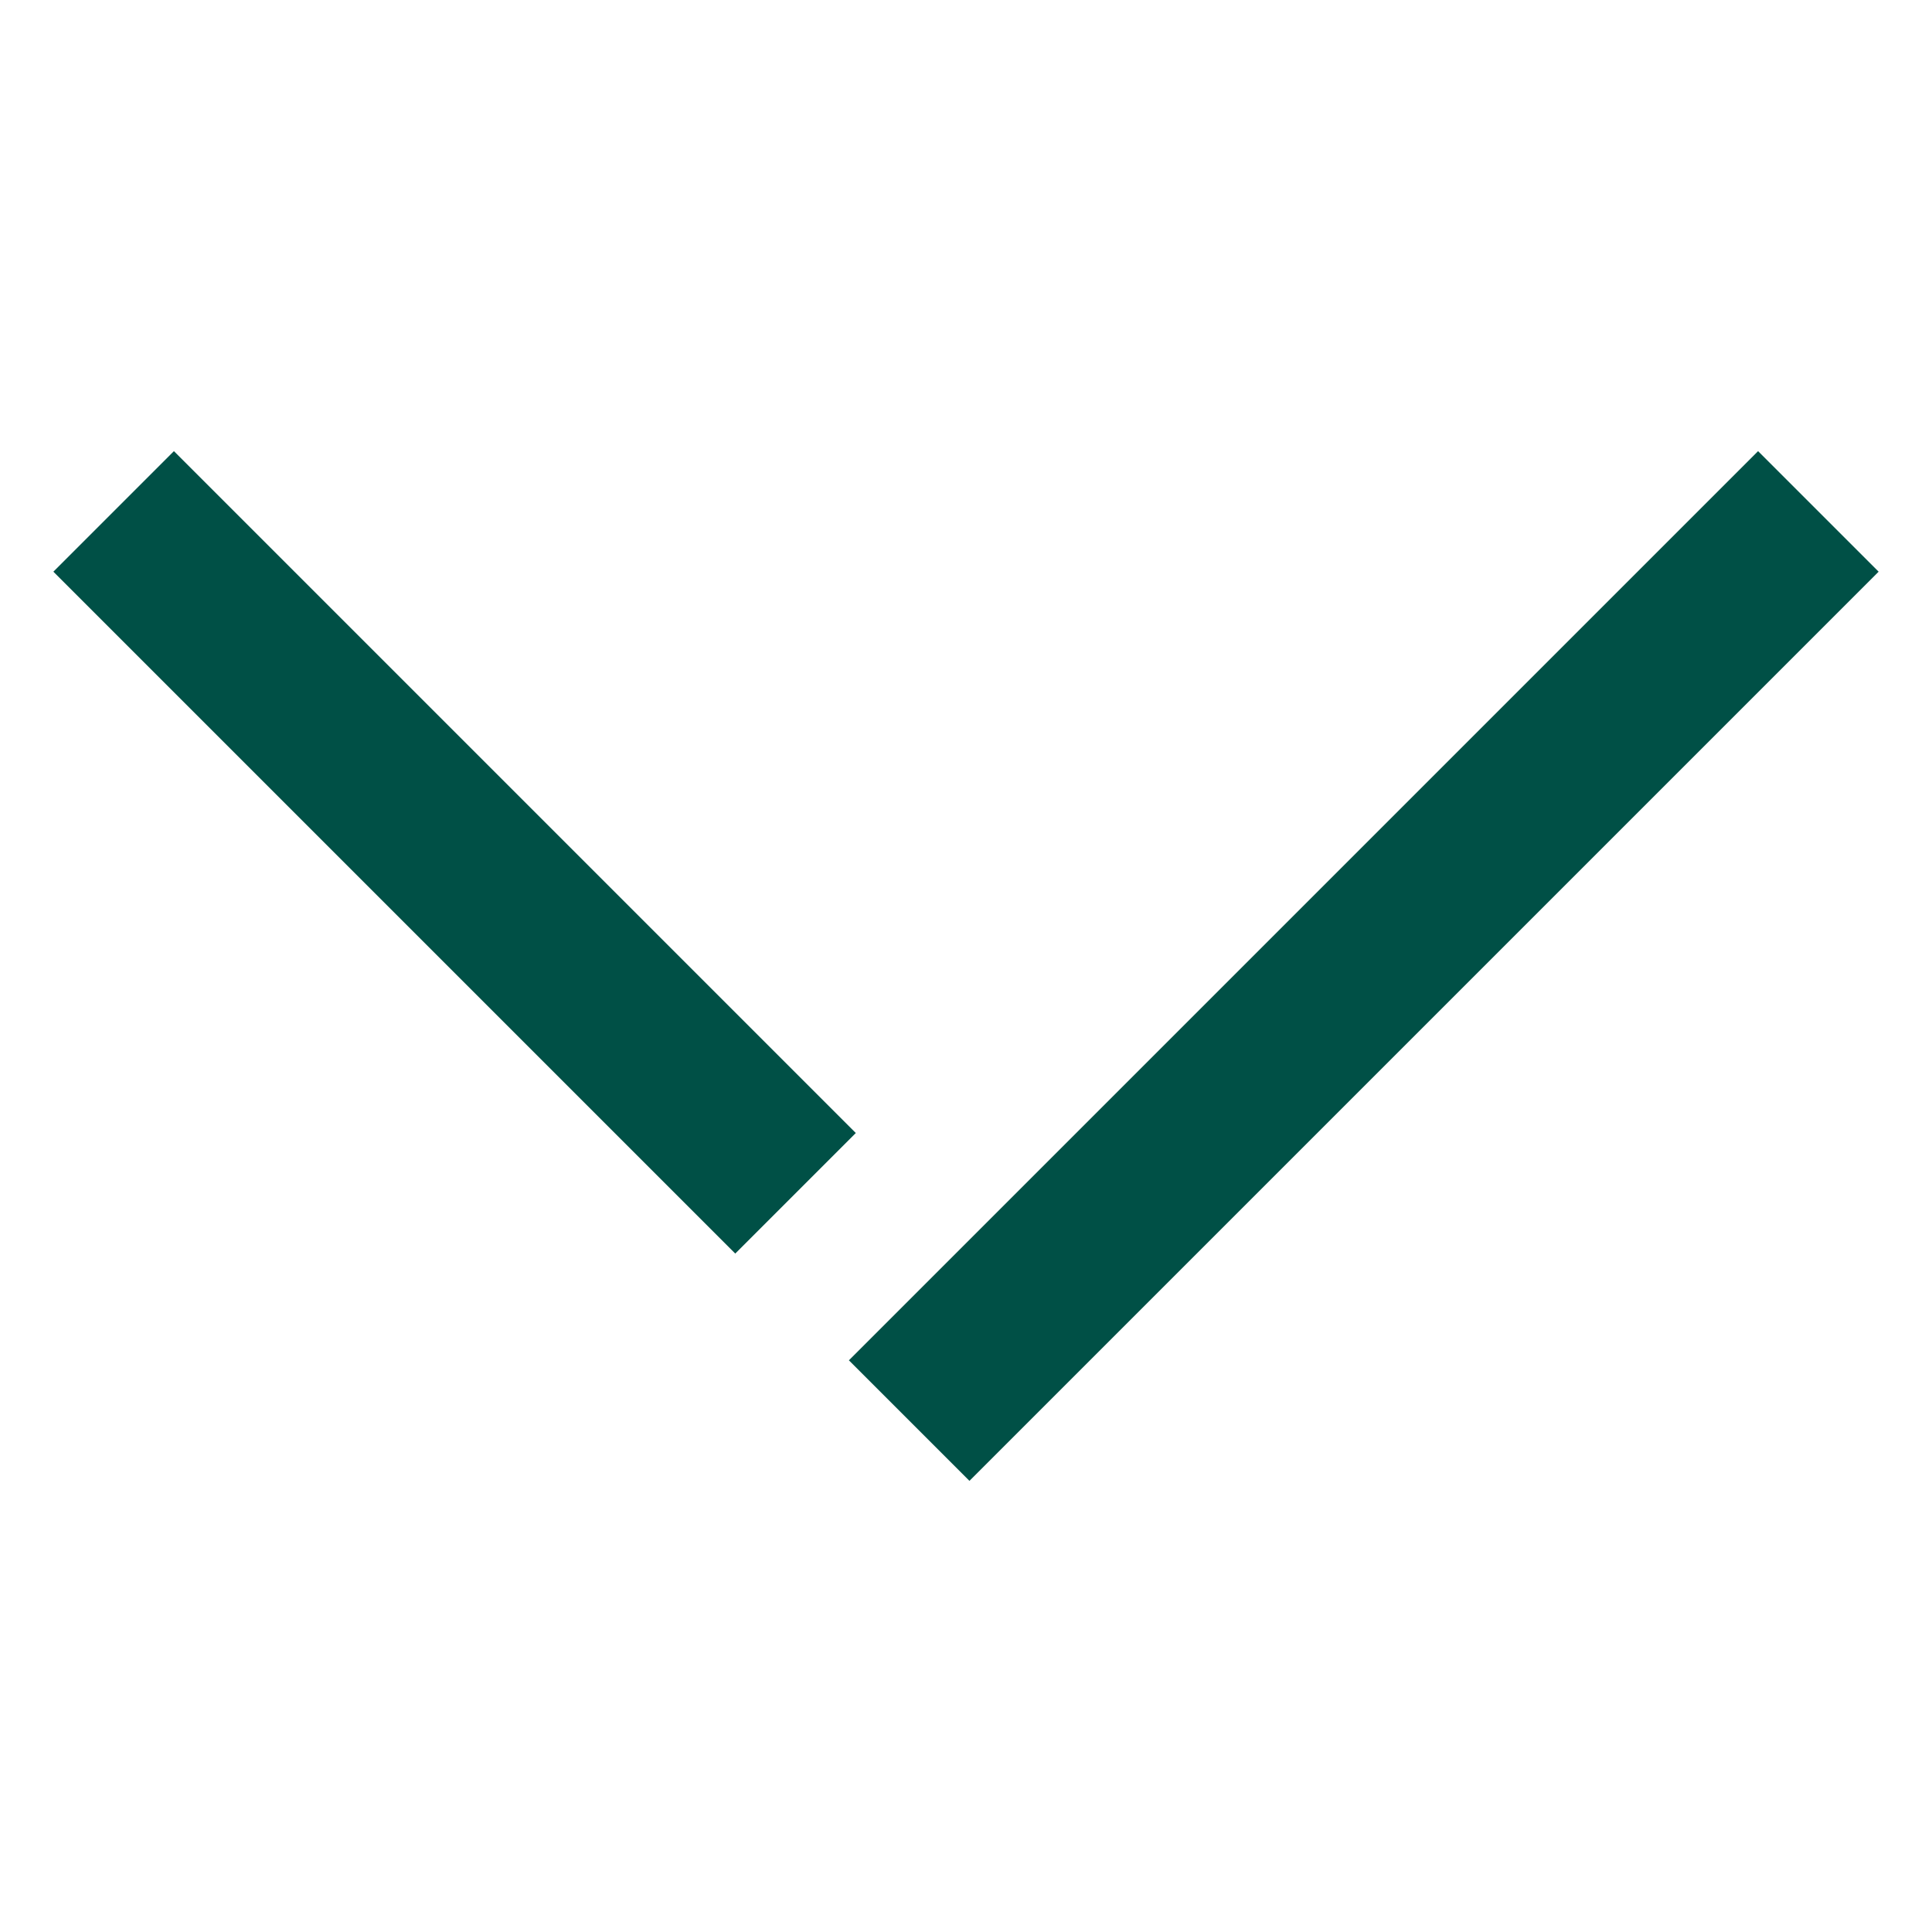<svg width="34" height="34" viewBox="0 0 34 34" fill="none" xmlns="http://www.w3.org/2000/svg">
<path d="M2 9L14 21" stroke="#005046" stroke-width="3"/>
<path d="M32 9L16 25" stroke="#005046" stroke-width="3"/>
</svg>
